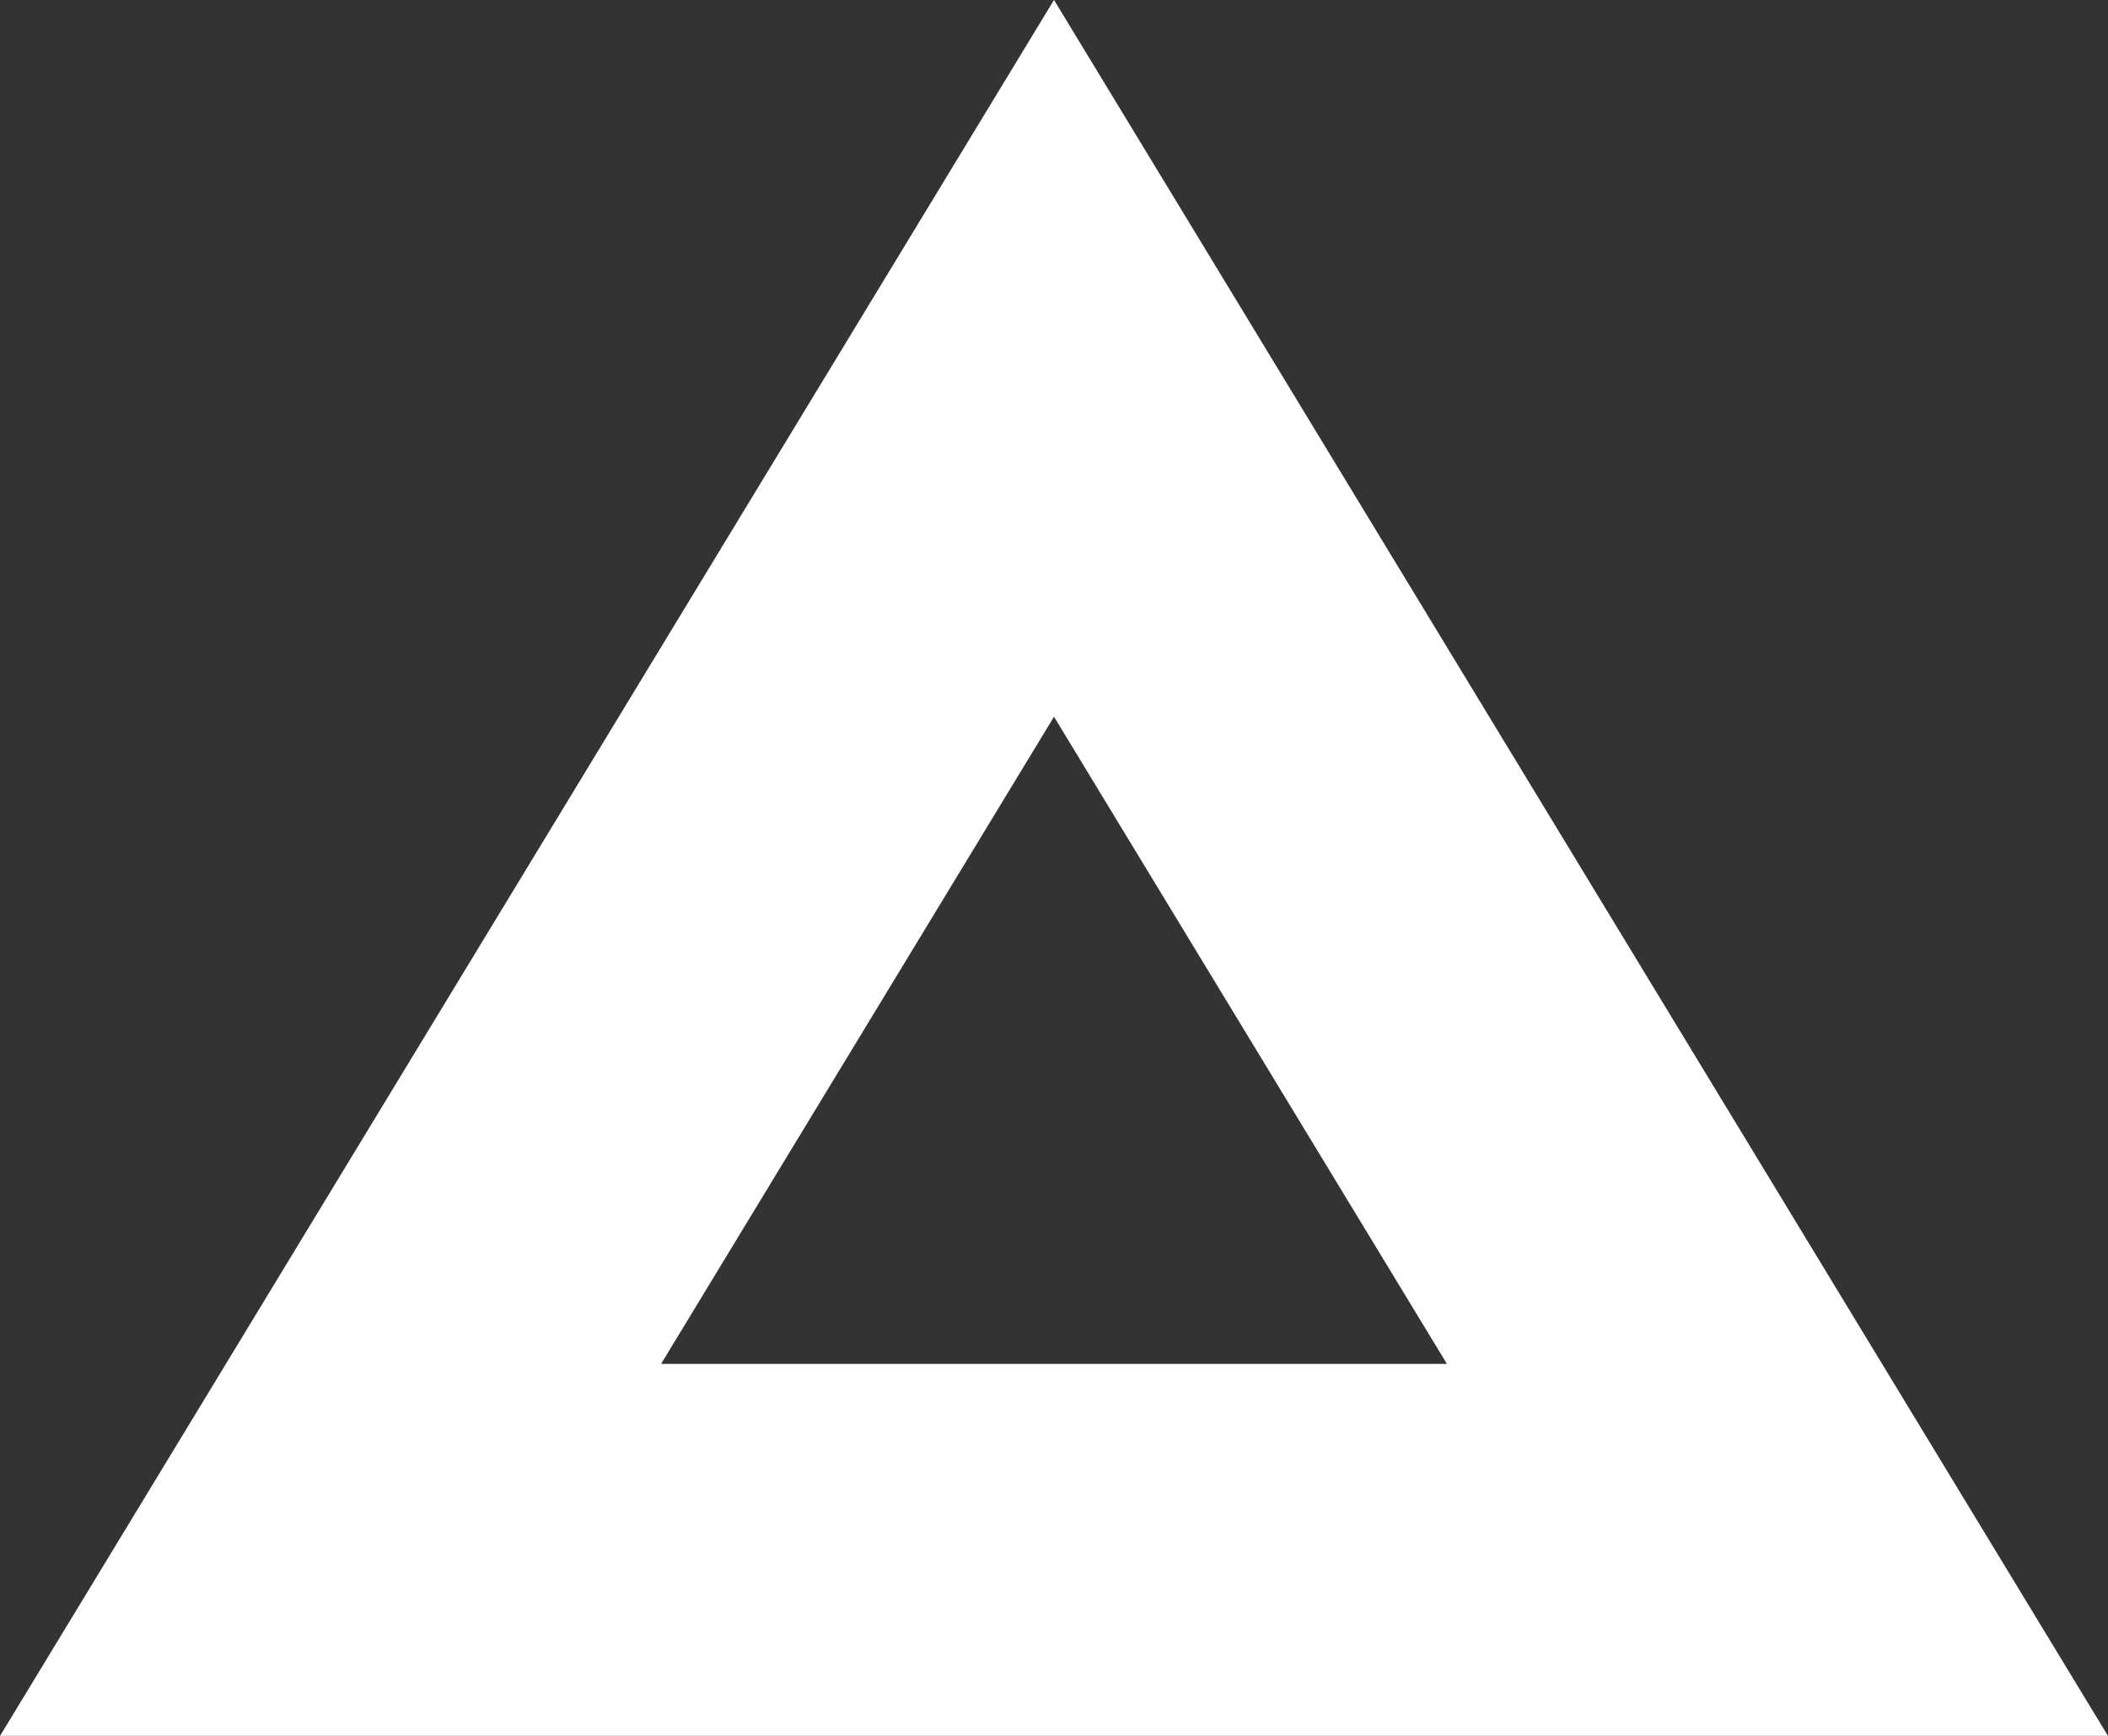 <svg xmlns="http://www.w3.org/2000/svg" width="17" height="14" viewBox="0 0 17 14">
  <rect x="0" y="0" width="17" height="14" fill="#333333" stroke="none"/>
  <path fill="none" stroke="#FFF" stroke-width="3" d="M8.5,2.89 L2.666,12.5 L14.334,12.5 L8.5,2.89 Z"/>
</svg>
